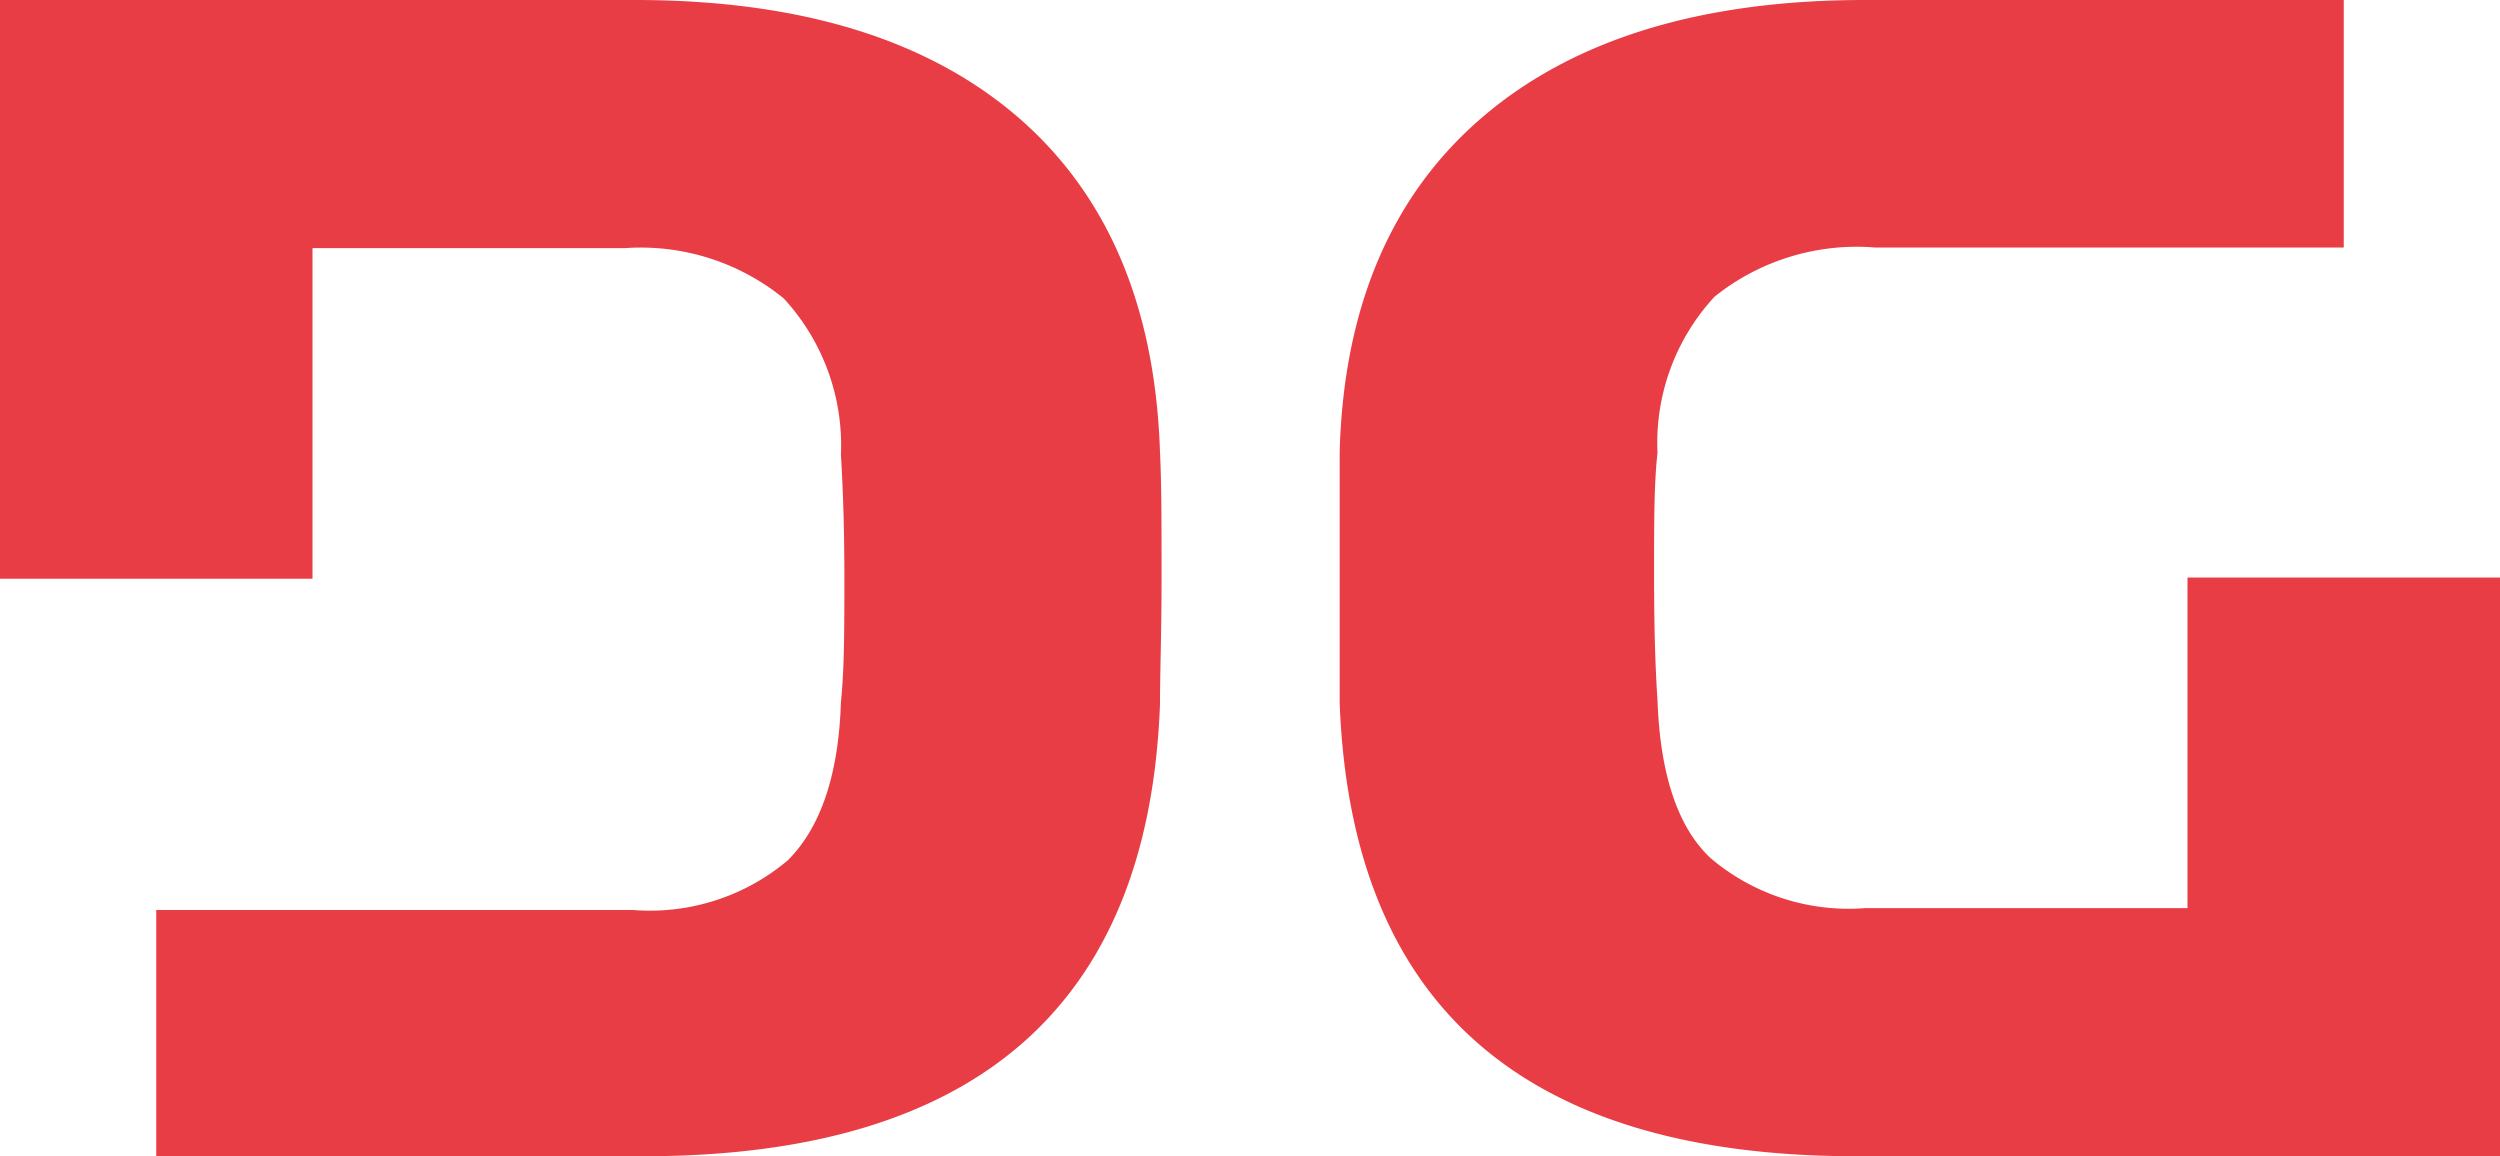 <svg xmlns="http://www.w3.org/2000/svg" viewBox="0 0 80 37"><defs><style>.cls-1{fill:#e93d45;}</style></defs><g id="Layer_2" data-name="Layer 2"><g id="Layer_1-2" data-name="Layer 1"><path class="cls-1" d="M70,18.48V29.06H59.69a6.83,6.83,0,0,1-4.94-1.59c-1.08-1-1.63-2.74-1.71-5.07-.07-1-.11-2.34-.11-4s0-2.94.11-3.91a6.88,6.88,0,0,1,1.83-5A7.28,7.28,0,0,1,60,7.92H75V0H59.68c-5.23,0-9.31,1.25-12.22,3.73S43,9.79,42.87,14.44c0,1,0,2.38,0,4.07s0,3,0,4Q43.43,37,59.41,37H80V18.48Z"></path><path class="cls-1" d="M32.54,3.72Q28.19,0,20.32,0H0V18.52H10V7.94h10a7.24,7.24,0,0,1,5.08,1.61,6.94,6.94,0,0,1,1.83,5c.06,1,.11,2.29.11,3.91s0,2.94-.11,4q-.11,3.48-1.7,5.07a6.84,6.84,0,0,1-4.95,1.59H5V37H20.58q16,0,16.54-14.47c0-1,.05-2.32.05-4s0-3.05-.05-4.06Q36.89,7.45,32.54,3.72Z"></path></g></g></svg>
